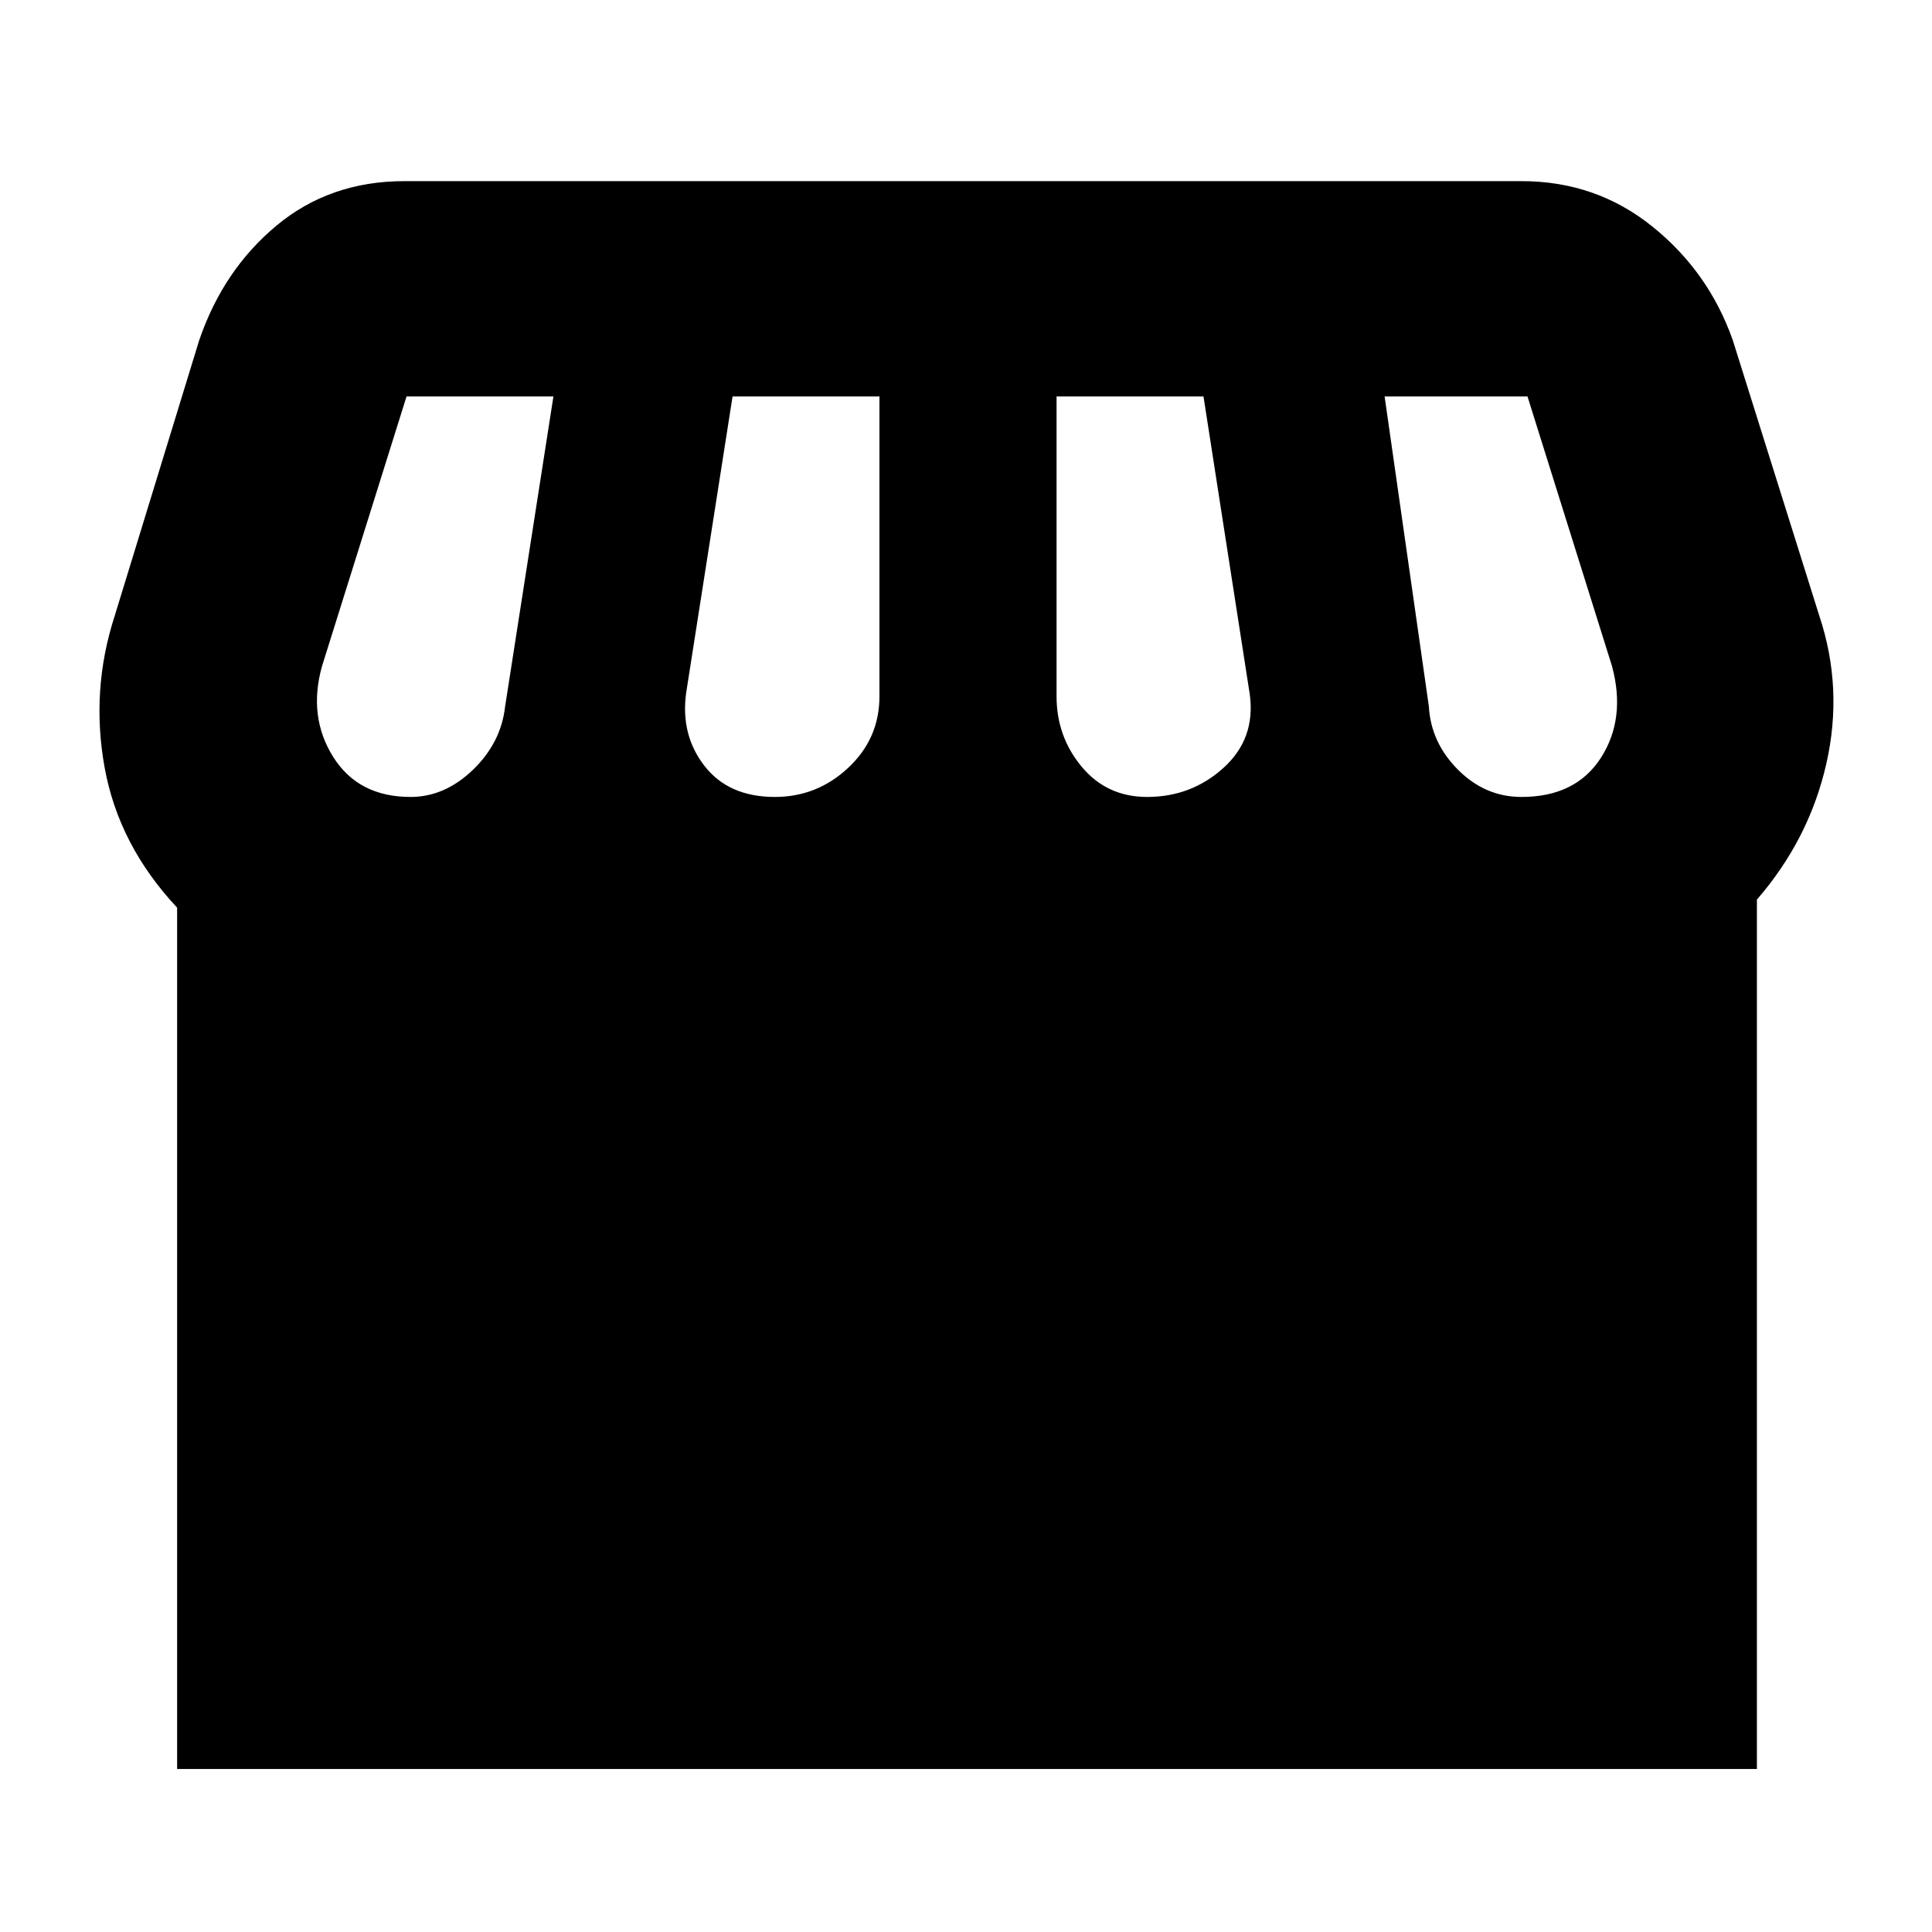 <svg xmlns="http://www.w3.org/2000/svg" height="40" width="40"><path d="M3.667 36.625V18.792q-1.209-1.292-1.5-2.896-.292-1.604.208-3.146l1.75-5.708q.5-1.459 1.604-2.375 1.104-.917 2.646-.917H31.5q1.542 0 2.708.938 1.167.937 1.667 2.354l1.792 5.708q.5 1.5.145 3.062-.354 1.563-1.437 2.813v18ZM23.75 16.5q.917 0 1.583-.604.667-.604.542-1.521l-.958-6.167h-3.042v6.209q0 .833.521 1.458t1.354.625Zm-7.708 0q.875 0 1.52-.604.646-.604.646-1.479V8.208h-3.041l-.959 6.125q-.125.875.375 1.521.5.646 1.459.646Zm-7.542 0q.708 0 1.292-.562.583-.563.666-1.313l1-6.417H8.417l-1.75 5.584q-.292 1.041.229 1.875.521.833 1.604.833Zm23 0q1.125 0 1.646-.812.521-.813.229-1.896l-1.75-5.584h-2.958l.916 6.417q.042.75.605 1.313.562.562 1.312.562Z"/></svg>